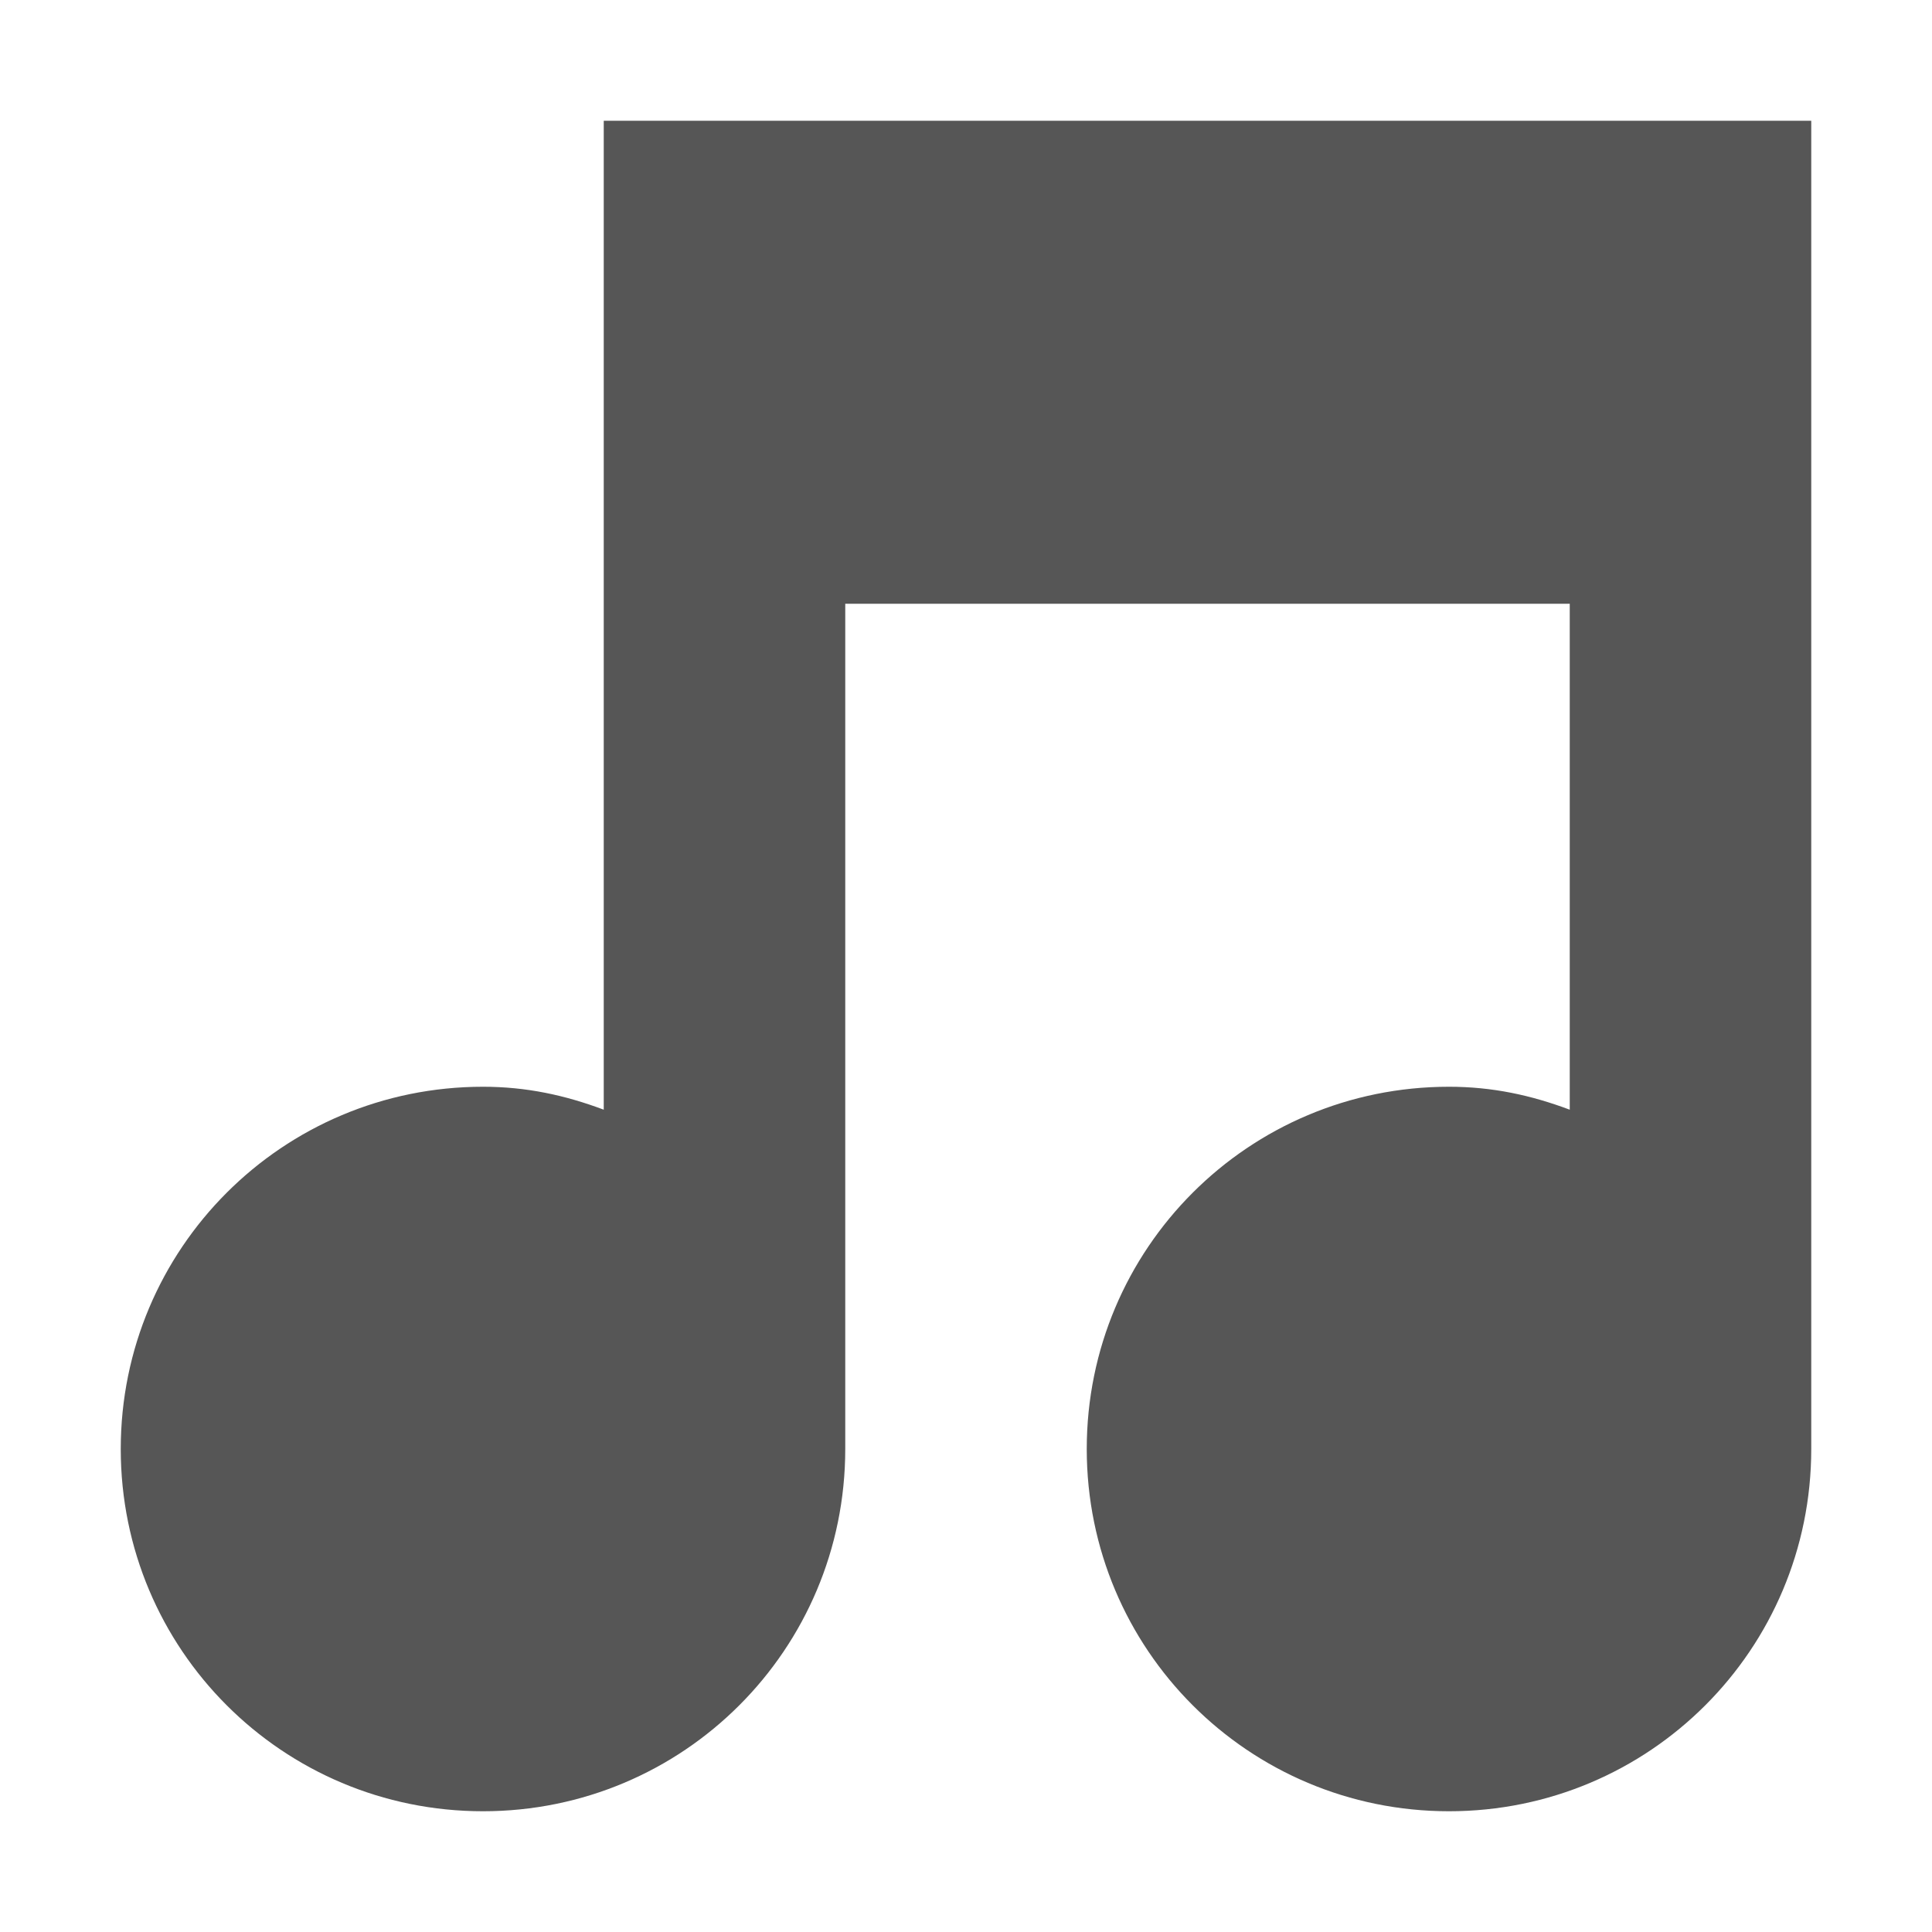 <svg xmlns="http://www.w3.org/2000/svg" width="16" height="16"><path d="M5 1V9.19C4.68 9.07 4.36 9 4 9c-1.66 0-3 1.34-3 3s1.34 3 3 3 3-1.34 3-3V5h6v4.19c-.32-.12-.64-.19-1-.19-1.66 0-3 1.34-3 3s1.34 3 3 3 3-1.34 3-3V1h-1z" fill="#565656"/></svg>